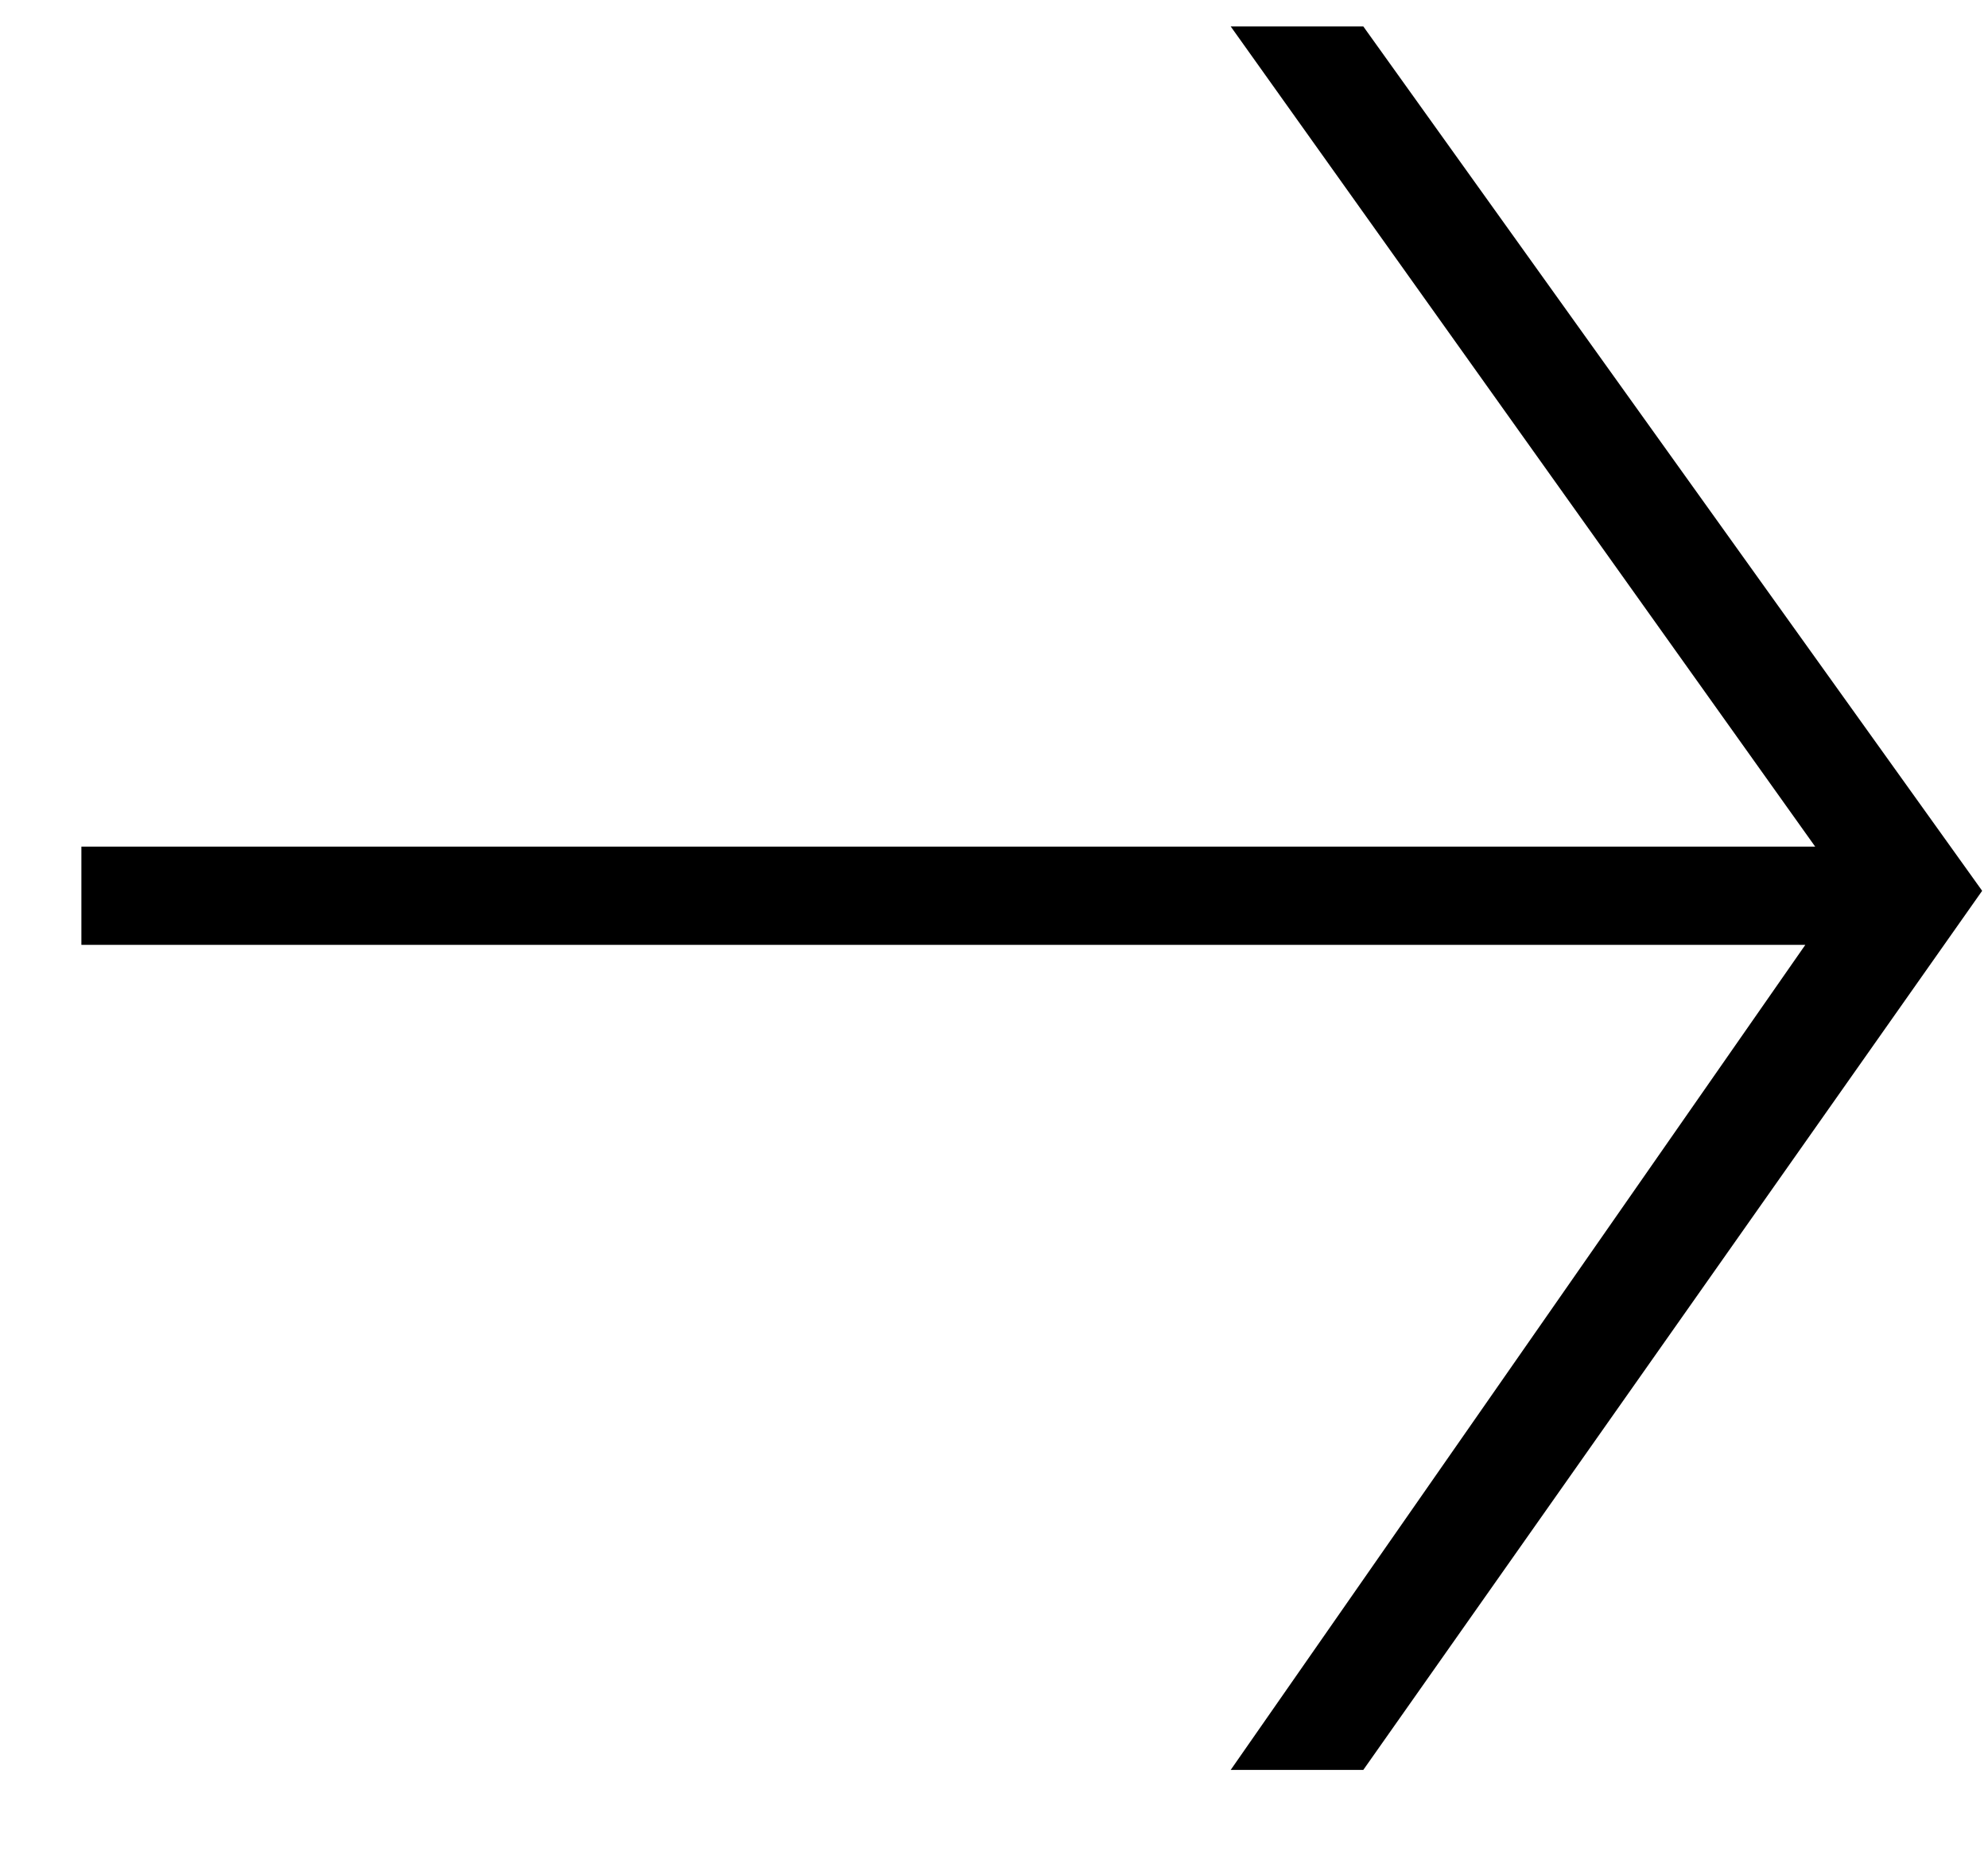 <svg width="17" height="16" viewBox="0 0 17 16" fill="none" xmlns="http://www.w3.org/2000/svg">
<path d="M16.95 7.618L11.658 15.136H10.524L15.438 8.08H0.696V7.24H15.522L10.524 0.226H11.658L16.95 7.618Z" fill="currentColor"/>
</svg>

